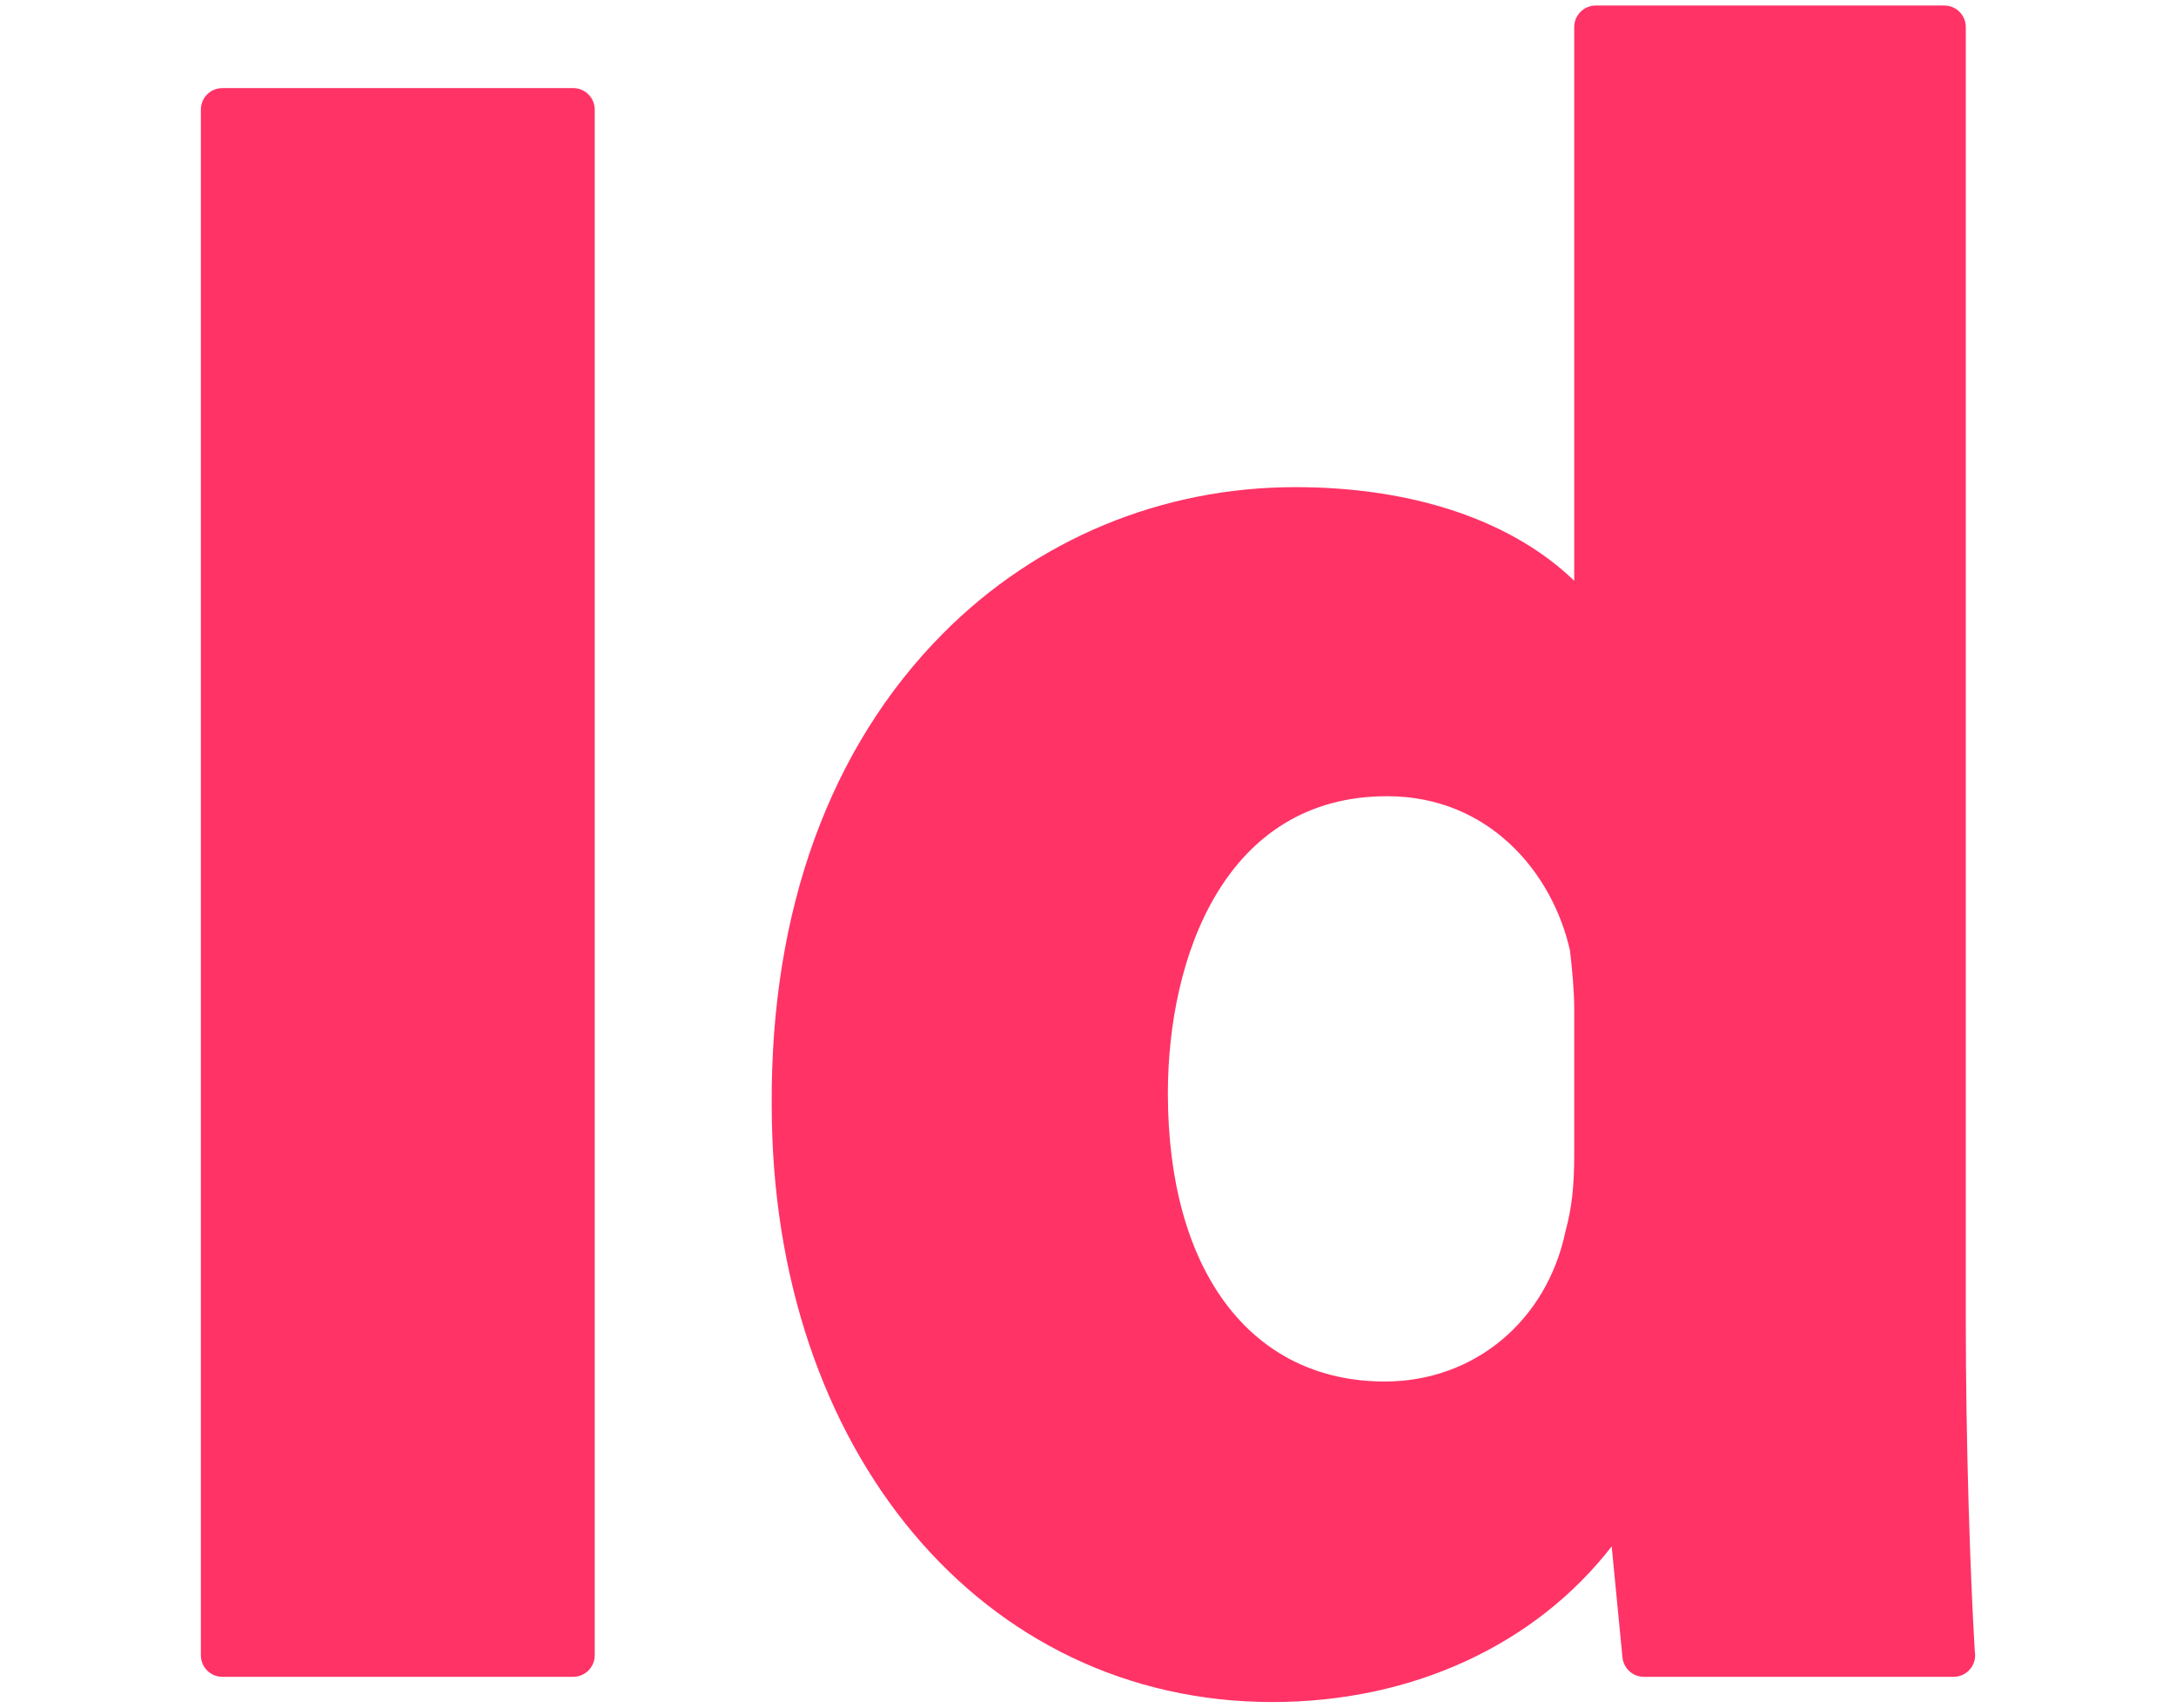<svg width="65" height="51" viewBox="0 0 65 51" fill="none" xmlns="http://www.w3.org/2000/svg">
<path d="M6.643 50.081H17.122C17.477 50.081 17.765 49.793 17.765 49.438V3.274C17.765 2.919 17.477 2.631 17.122 2.631H6.643C6.288 2.631 6 2.919 6 3.274V49.438C6 49.793 6.288 50.081 6.643 50.081Z" fill="#FF3366"/>
<path d="M38.01 50.834C42.19 50.834 45.865 49.123 48.143 46.186L48.465 49.5C48.498 49.83 48.774 50.081 49.105 50.081H58.352C58.354 50.081 58.356 50.081 58.357 50.081C58.712 50.081 59 49.793 59 49.438C59 49.397 58.996 49.357 58.989 49.318C58.855 47.064 58.721 43.164 58.721 39.438V0.808C58.721 0.453 58.434 0.165 58.078 0.165H47.667C47.312 0.165 47.024 0.453 47.024 0.808V17.345C45.163 15.551 42.224 14.549 38.695 14.549C34.708 14.549 30.971 16.099 28.172 18.916C24.787 22.321 23.017 27.192 23.052 32.999C23.052 43.334 29.343 50.834 38.01 50.834ZM41.366 41.261C37.369 41.261 34.886 37.964 34.886 32.657C34.886 28.562 36.601 23.78 41.435 23.78C44.497 23.78 46.381 26.087 46.896 28.383C46.959 28.89 47.024 29.604 47.024 30.123V34.506C47.024 35.424 46.949 36.09 46.773 36.733C46.77 36.746 46.767 36.759 46.764 36.772C46.202 39.457 44.033 41.261 41.366 41.261Z" fill="#FF3366"/>
</svg>
